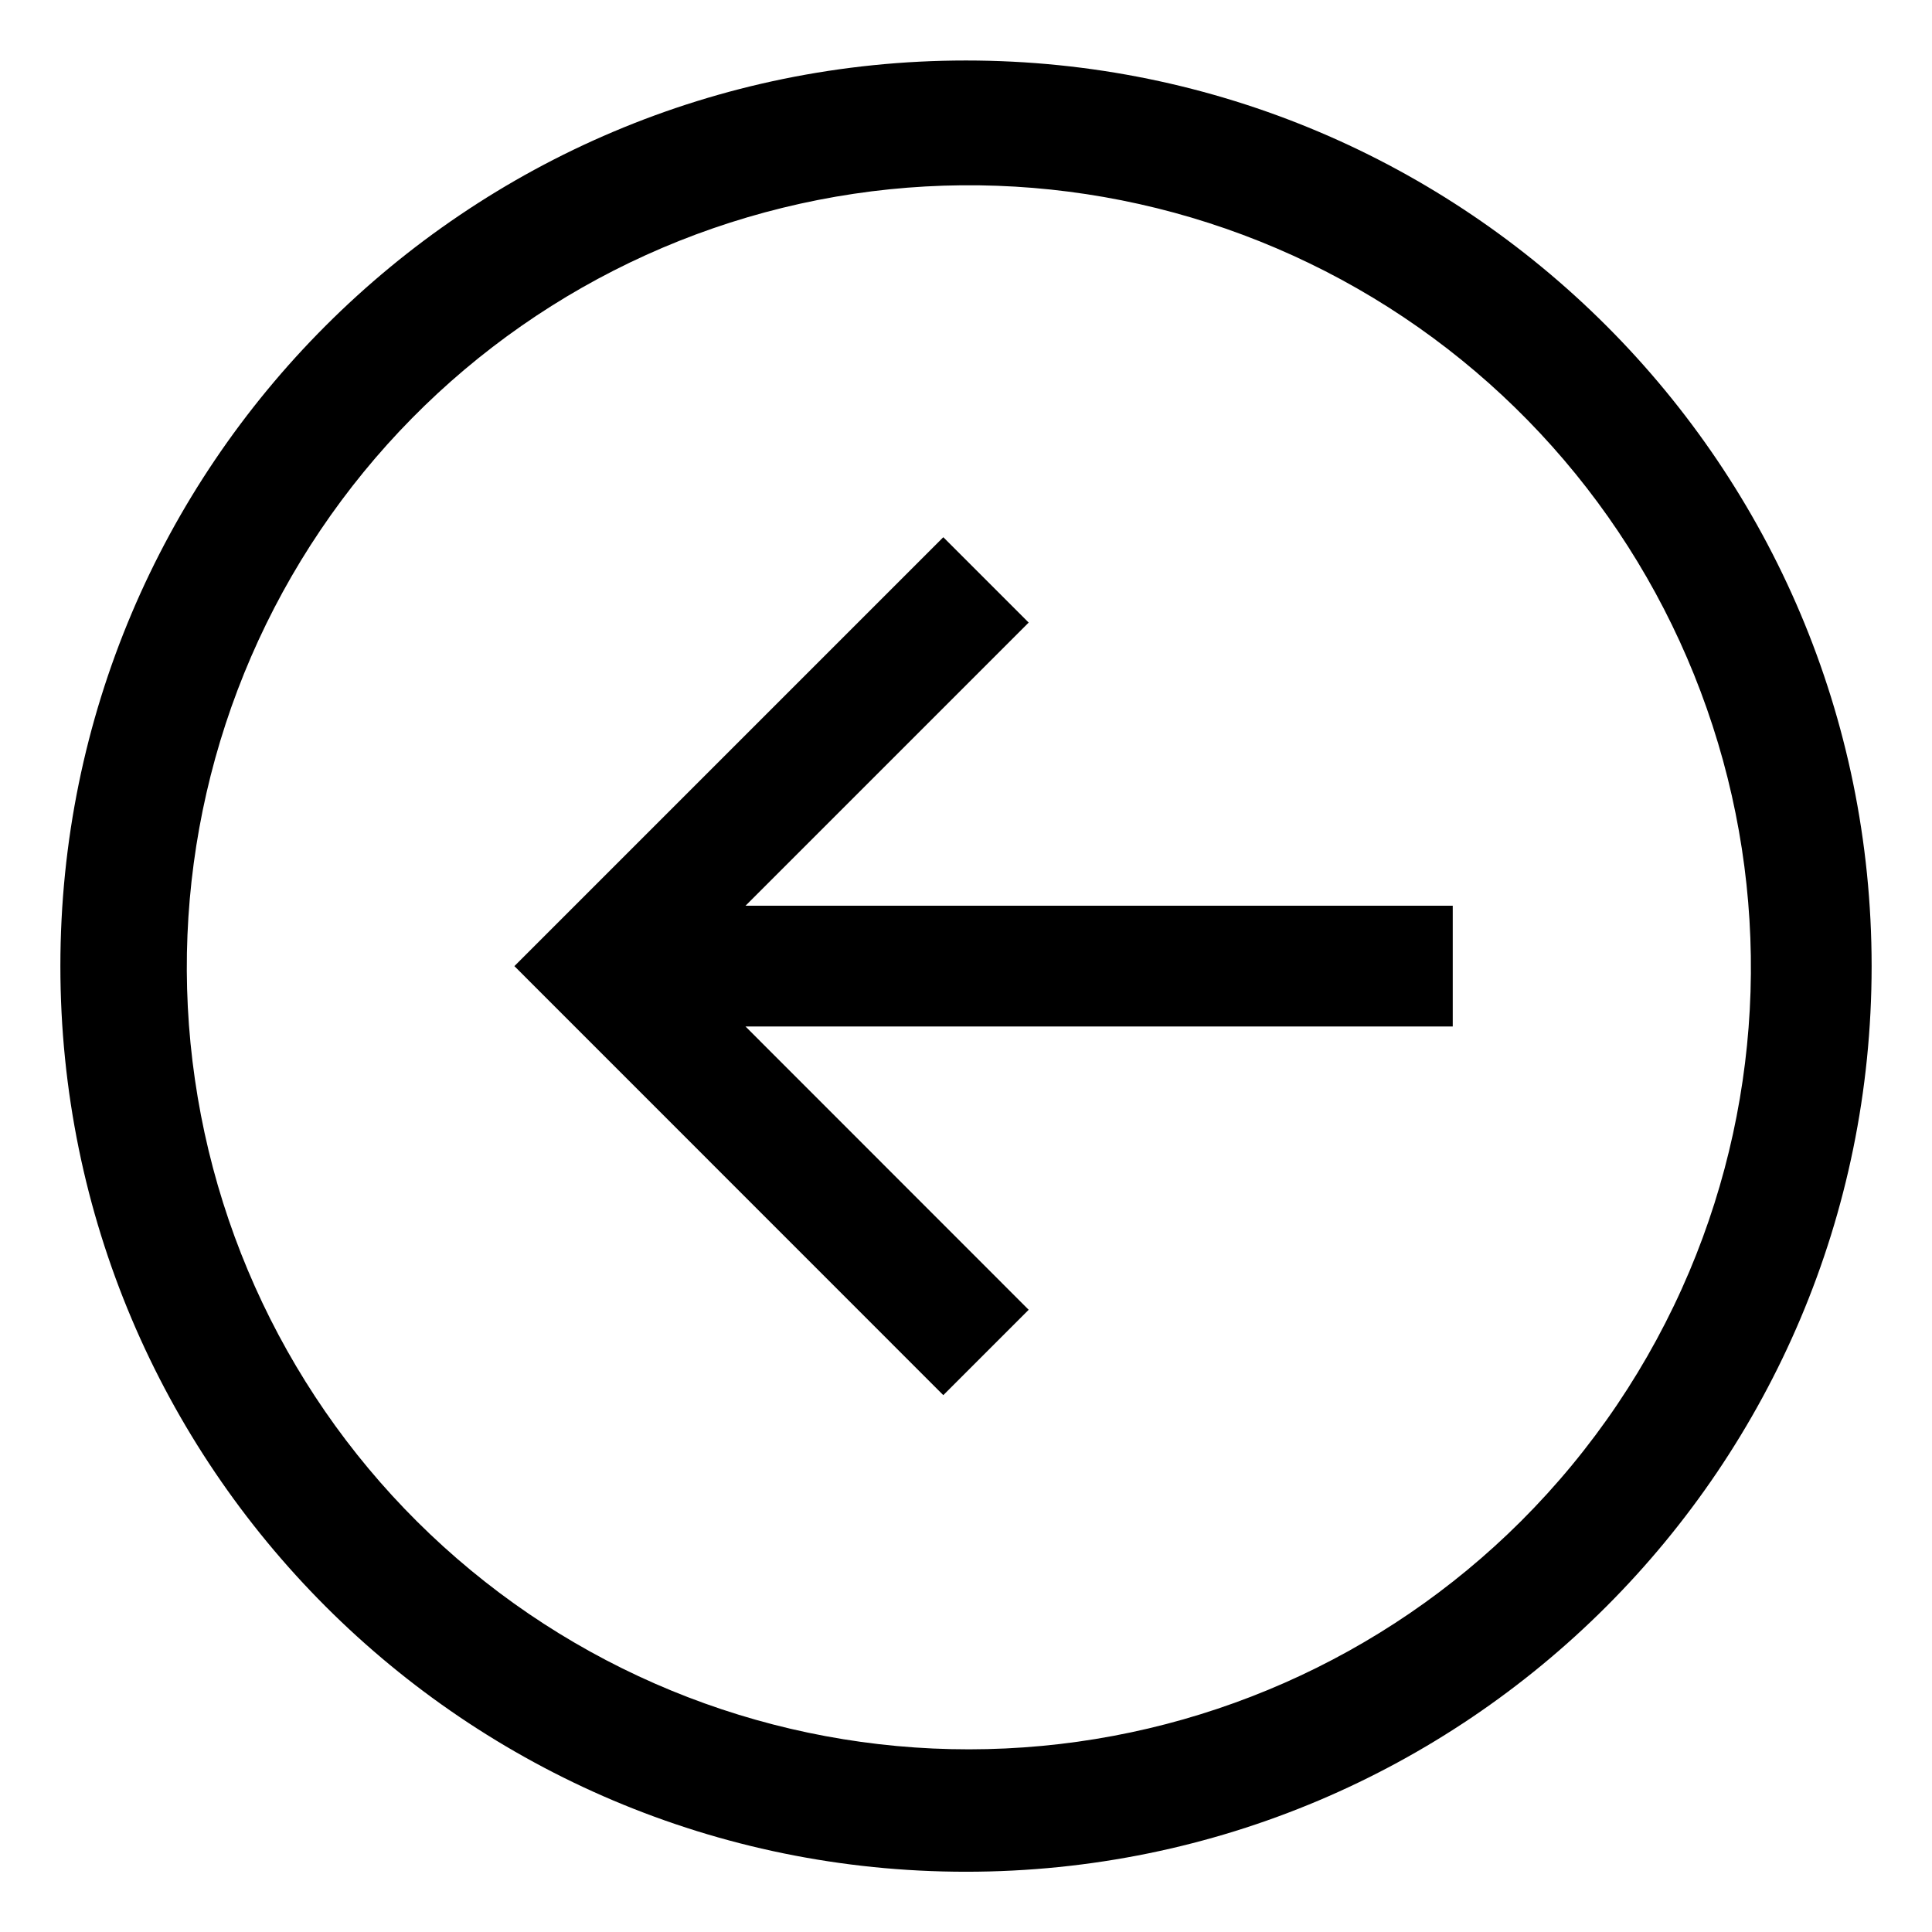 <svg width="16" height="16" viewBox="0 0 16 16" fill="none" xmlns="http://www.w3.org/2000/svg">
<path d="M8 0.501C3.858 0.501 0.5 3.859 0.5 8.001C0.5 12.143 3.858 15.501 8 15.501C12.142 15.501 15.5 12.143 15.5 8.001C15.5 3.859 12.142 0.501 8 0.501V0.501ZM12.596 12.598C11.457 13.734 9.935 14.405 8.327 14.48C6.719 14.556 5.141 14.03 3.9 13.005C2.659 11.981 1.844 10.531 1.614 8.938C1.383 7.345 1.754 5.724 2.654 4.39C3.554 3.055 4.918 2.104 6.481 1.721C8.044 1.337 9.694 1.55 11.109 2.316C12.524 3.083 13.603 4.349 14.135 5.868C14.668 7.386 14.616 9.049 13.99 10.531C13.663 11.304 13.19 12.005 12.596 12.598V12.598Z" fill="black"/>
<path d="M8.519 5.156L7.812 4.449L4.26 8.001L7.812 11.554L8.519 10.847L6.174 8.501H12.031V7.501H6.174L8.519 5.156V5.156Z" fill="black"/>
</svg>
